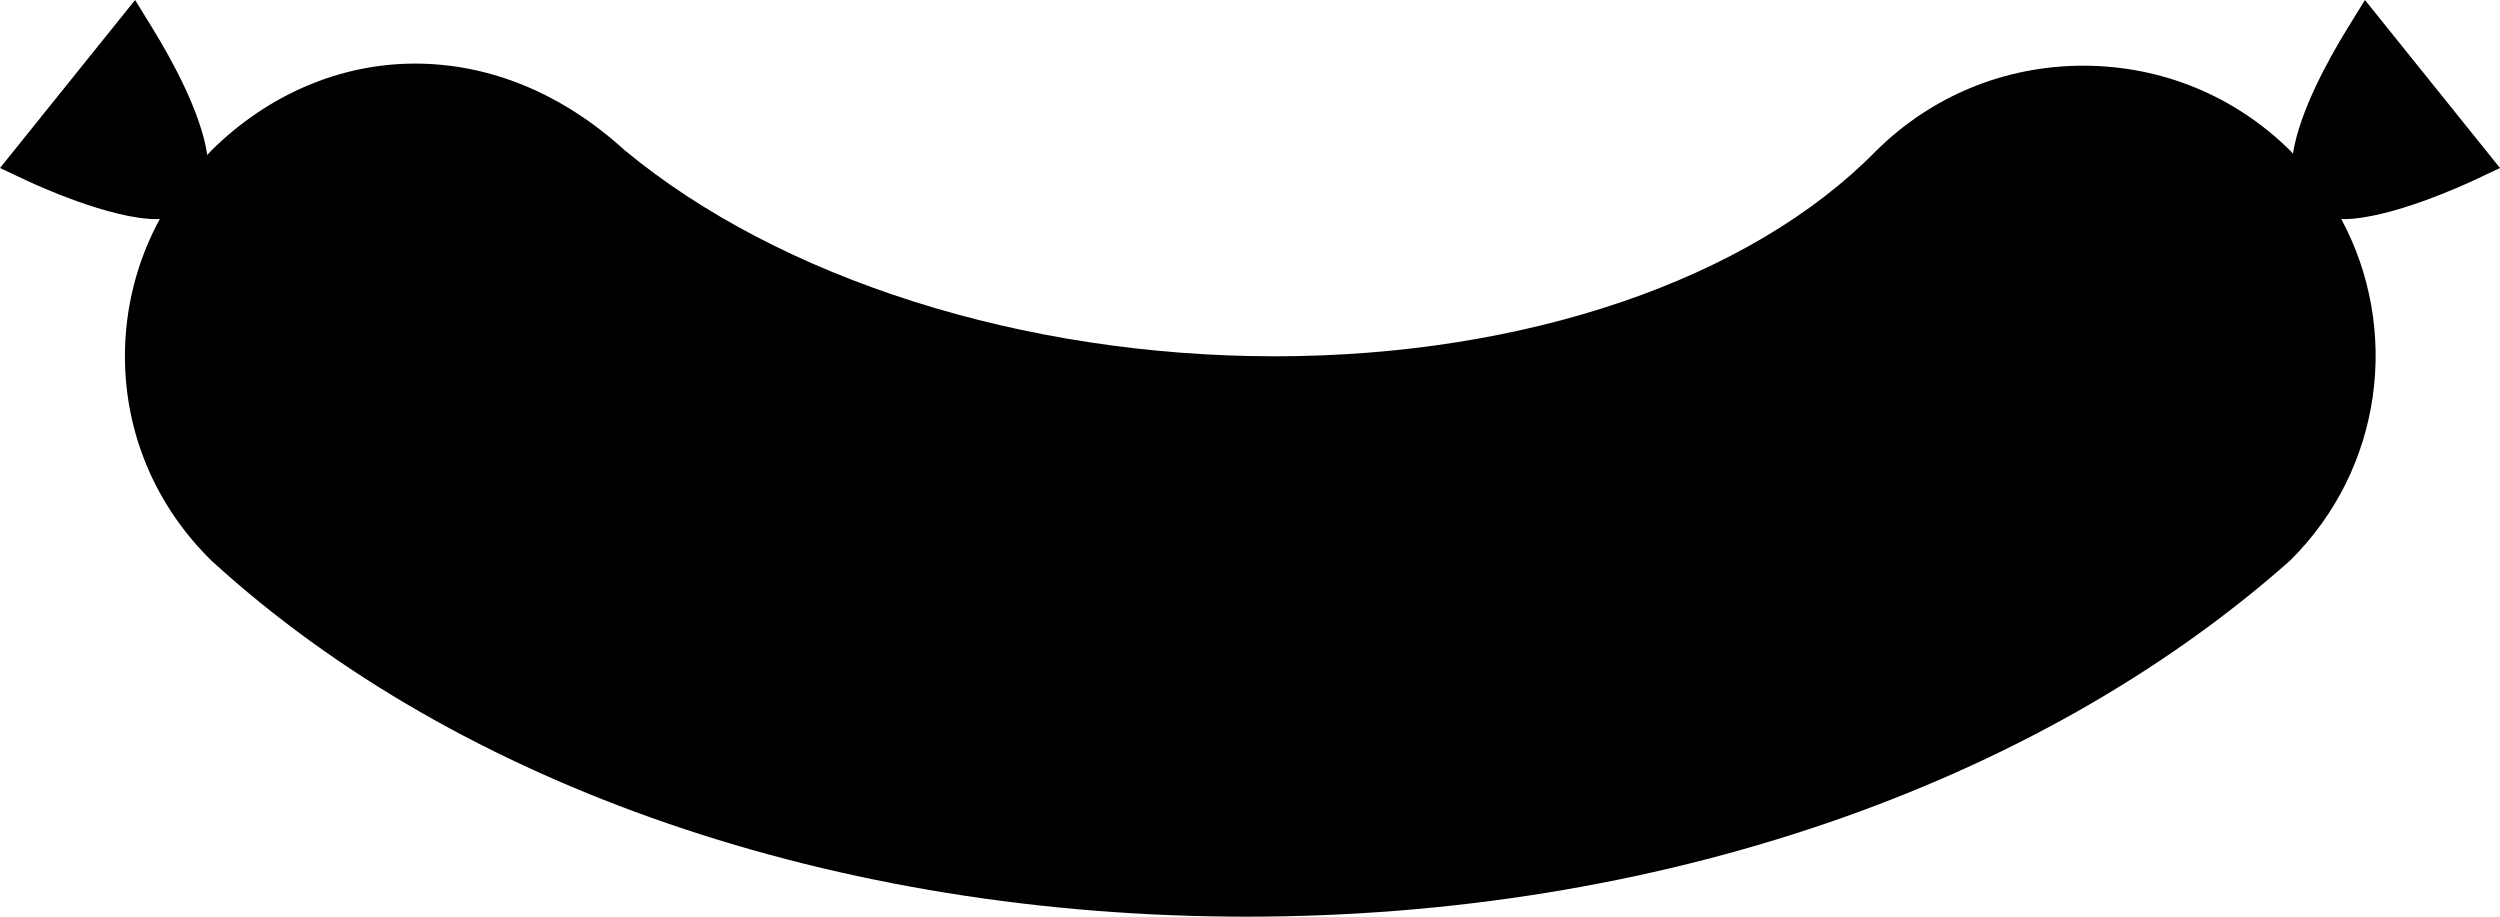 <svg xmlns="http://www.w3.org/2000/svg" version="1.2" viewBox="0 0 150 55"><path class="base" d="M148.444 10.812L150 10.08 141.896 0l-1.02 1.655c-1.245 2.02-2.913 5.094-3.3 7.565l-.167-.184c-3.315-3.284-7.724-5.094-12.413-5.094S115.9 5.752 112.57 9.05c-7.566 7.72-21.058 12.328-36.094 12.328-15.085 0-29.688-4.644-39.016-12.38-3.726-3.39-8.068-5.182-12.563-5.182-4.48 0-8.822 1.854-12.22 5.22l-.24.264c-.364-2.484-2.056-5.604-3.312-7.645L8.105 0 0 10.08l1.556.733c.508.24 5.037 2.336 7.855 2.336l.18-.014c-1.377 2.528-2.106 5.364-2.095 8.307.017 4.612 1.86 8.944 5.222 12.226C27.56 47.225 50.183 55 74.79 55c24.482 0 47.29-7.77 62.62-21.37 5.59-5.538 6.608-13.912 3.065-20.49l.113.008c2.817 0 7.348-2.096 7.856-2.336z"/><path class="bar" d="M135.53 31.664C120.747 44.77 98.608 52.29 74.79 52.29c-23.93 0-45.877-7.514-60.185-20.583-2.807-2.74-4.36-6.39-4.375-10.273-.013-3.945 1.543-7.667 4.38-10.48C17.493 8.1 21.146 6.53 24.898 6.53c3.798 0 7.5 1.543 10.76 4.504 10 8.297 24.878 13.056 40.82 13.056 15.994 0 29.864-4.792 38.042-13.136 2.798-2.772 6.52-4.3 10.477-4.3 3.96 0 7.68 1.527 10.48 4.3 5.777 5.723 5.777 15.037.053 20.71zM4.324 9.054L7.767 4.77c1.32 2.468 2.2 4.86 2.027 5.635-.07.016-.194.033-.384.033-1.317 0-3.49-.743-5.086-1.385zM142.232 4.77l3.442 4.28c-1.597.643-3.77 1.387-5.086 1.387-.188 0-.312-.017-.384-.033-.173-.774.71-3.165 2.028-5.633z"/></svg>